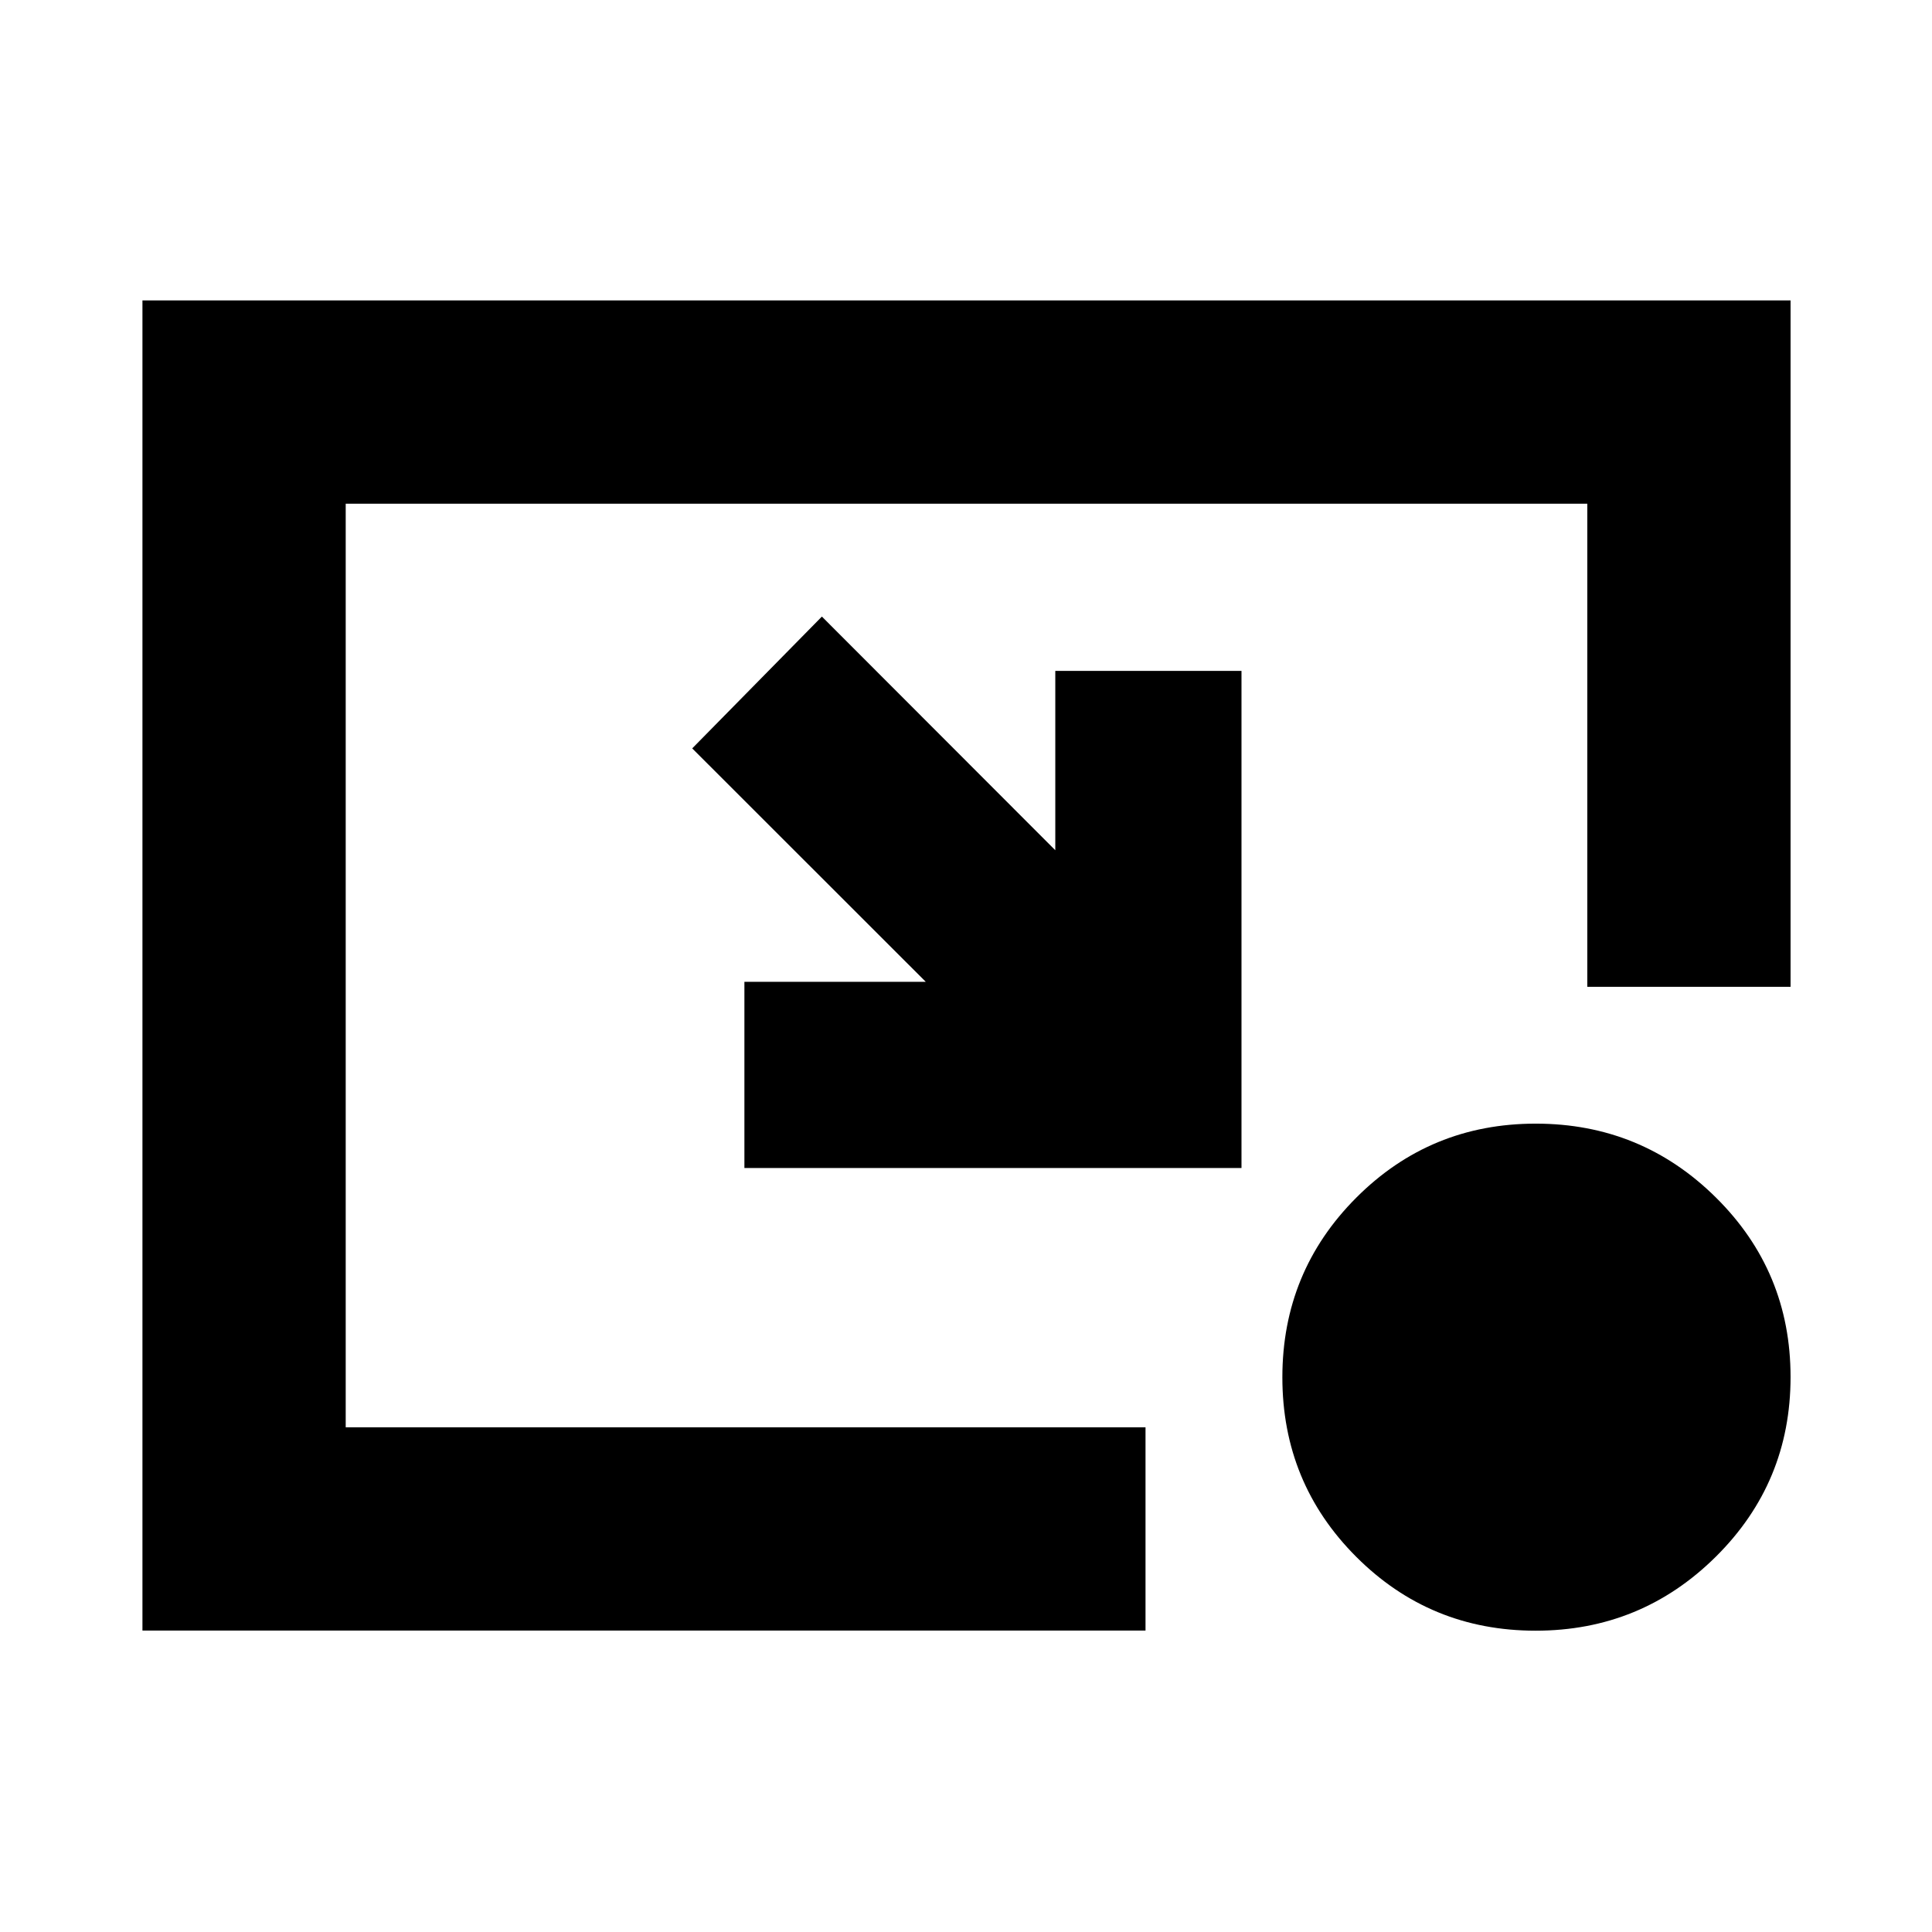<svg xmlns="http://www.w3.org/2000/svg" height="24" viewBox="0 -960 960 960" width="24"><path d="m408.39-653.63 115.98 116.11v-89.11h92.52v247h-247v-92.52H460L343.96-588.13l64.43-65.5Zm354.66 503.91q-52.47 0-89.16-36.72t-36.69-89.18q0-52.47 36.72-89.26 36.72-36.79 89.18-36.79 52.47 0 89.54 36.72 37.08 36.72 37.08 89.18 0 52.47-37.11 89.26-37.1 36.79-89.56 36.79Zm-692.27-.06v-660.94h818.94v341.05h-101v-240.05H171.78v458.94H569.2v101H70.78Z"/></svg>